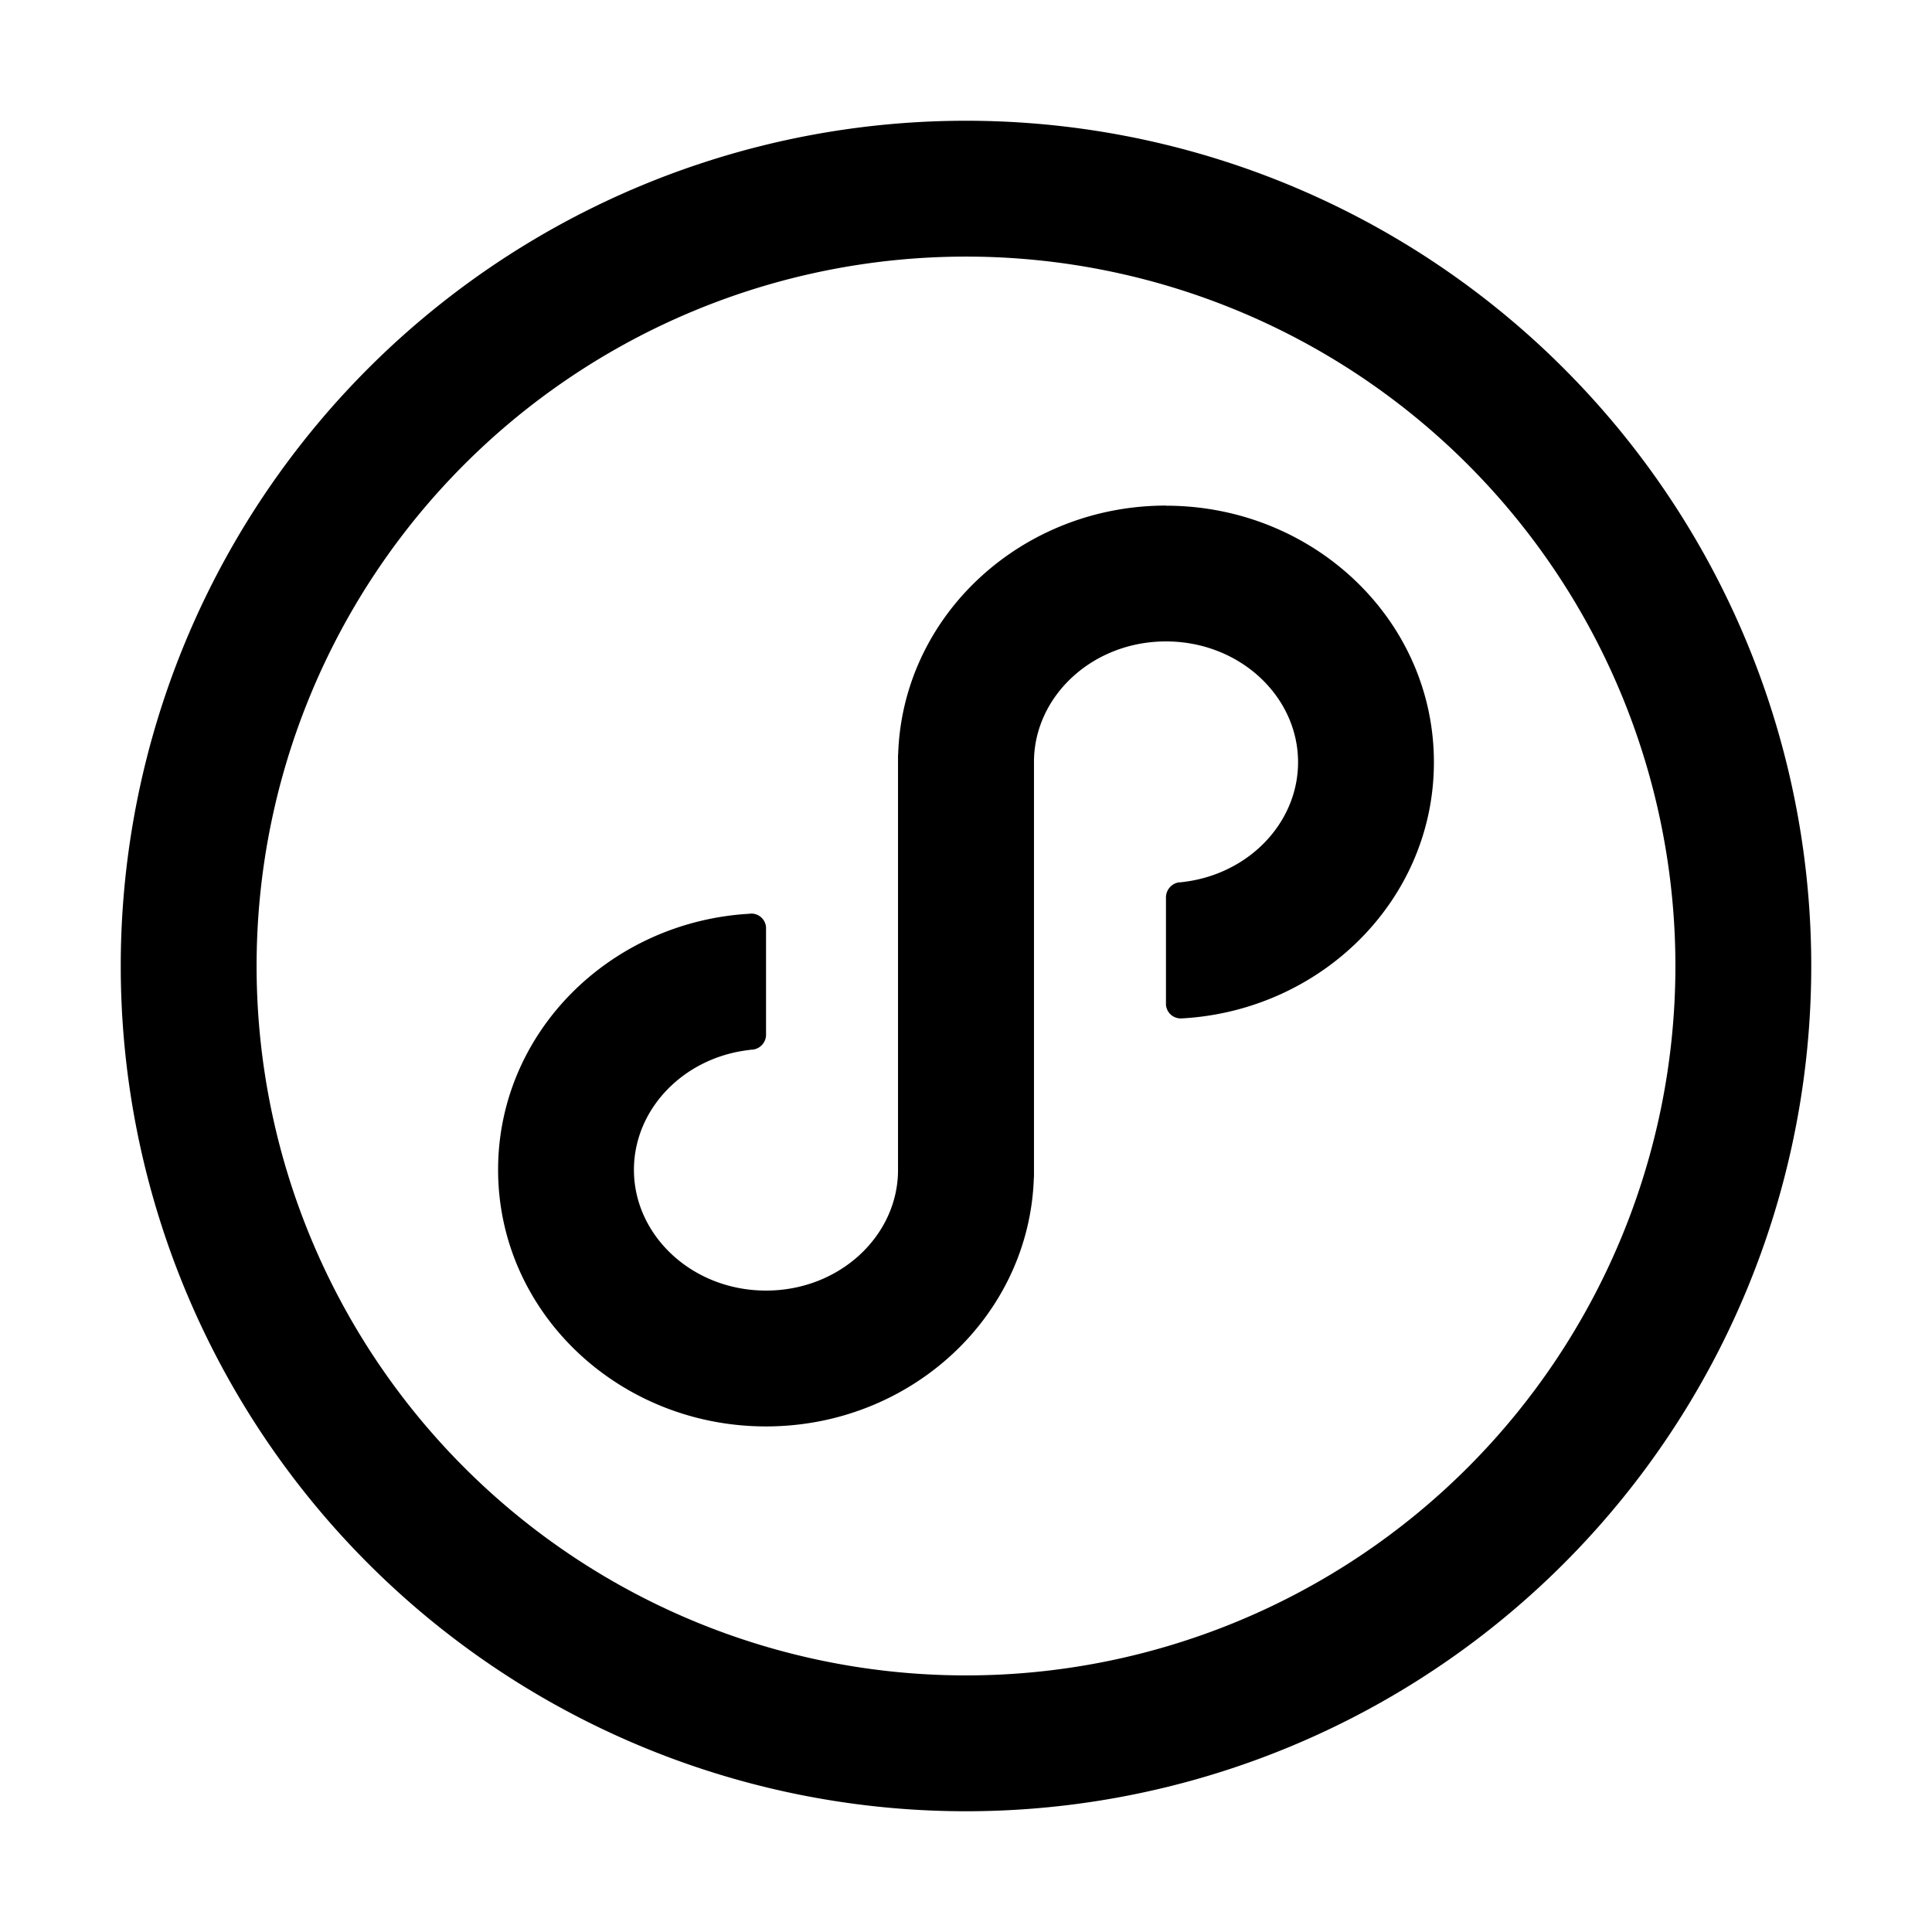 <?xml version="1.0" standalone="no"?><!DOCTYPE svg PUBLIC "-//W3C//DTD SVG 1.1//EN" "http://www.w3.org/Graphics/SVG/1.1/DTD/svg11.dtd"><svg t="1672995933626" class="icon" viewBox="0 0 1024 1024" version="1.1" xmlns="http://www.w3.org/2000/svg" p-id="2973" xmlns:xlink="http://www.w3.org/1999/xlink" width="200" height="200"><path d="M512 64a448 448 0 1 1 0 896A448 448 0 0 1 512 64z m0 72a376 376 0 1 0 0 752 376 376 0 0 0 0-752z m105.984 132.032c78.016 0 142.016 60.352 142.016 136 0 72.128-58.368 130.496-131.52 135.616l-2.304 0.128a7.808 7.808 0 0 1-8.192-7.36v-56.704c0-4.096 3.008-7.552 7.04-8.064h0.832a35.84 35.84 0 0 0 0.256-0.064c35.2-3.712 61.888-31.168 61.888-63.616 0-34.816-30.912-64-70.016-64-38.72 0-69.376 28.608-69.952 62.976V624h-0.064c-2.24 73.728-65.408 132.032-141.952 132.032-78.016 0-142.016-60.416-142.016-136.064 0-72.832 59.456-131.584 133.568-135.68l0.256-0.064a7.808 7.808 0 0 1 8.192 7.36v56.448a8 8 0 0 1-7.36 8.32h-0.64l-1.152 0.192c-34.688 4.096-60.864 31.36-60.864 63.488 0 34.816 30.912 64 70.016 64 38.72 0 69.376-28.608 69.952-62.976V400h0.064c2.24-73.728 65.408-132.032 141.952-132.032z" p-id="2974"></path></svg>